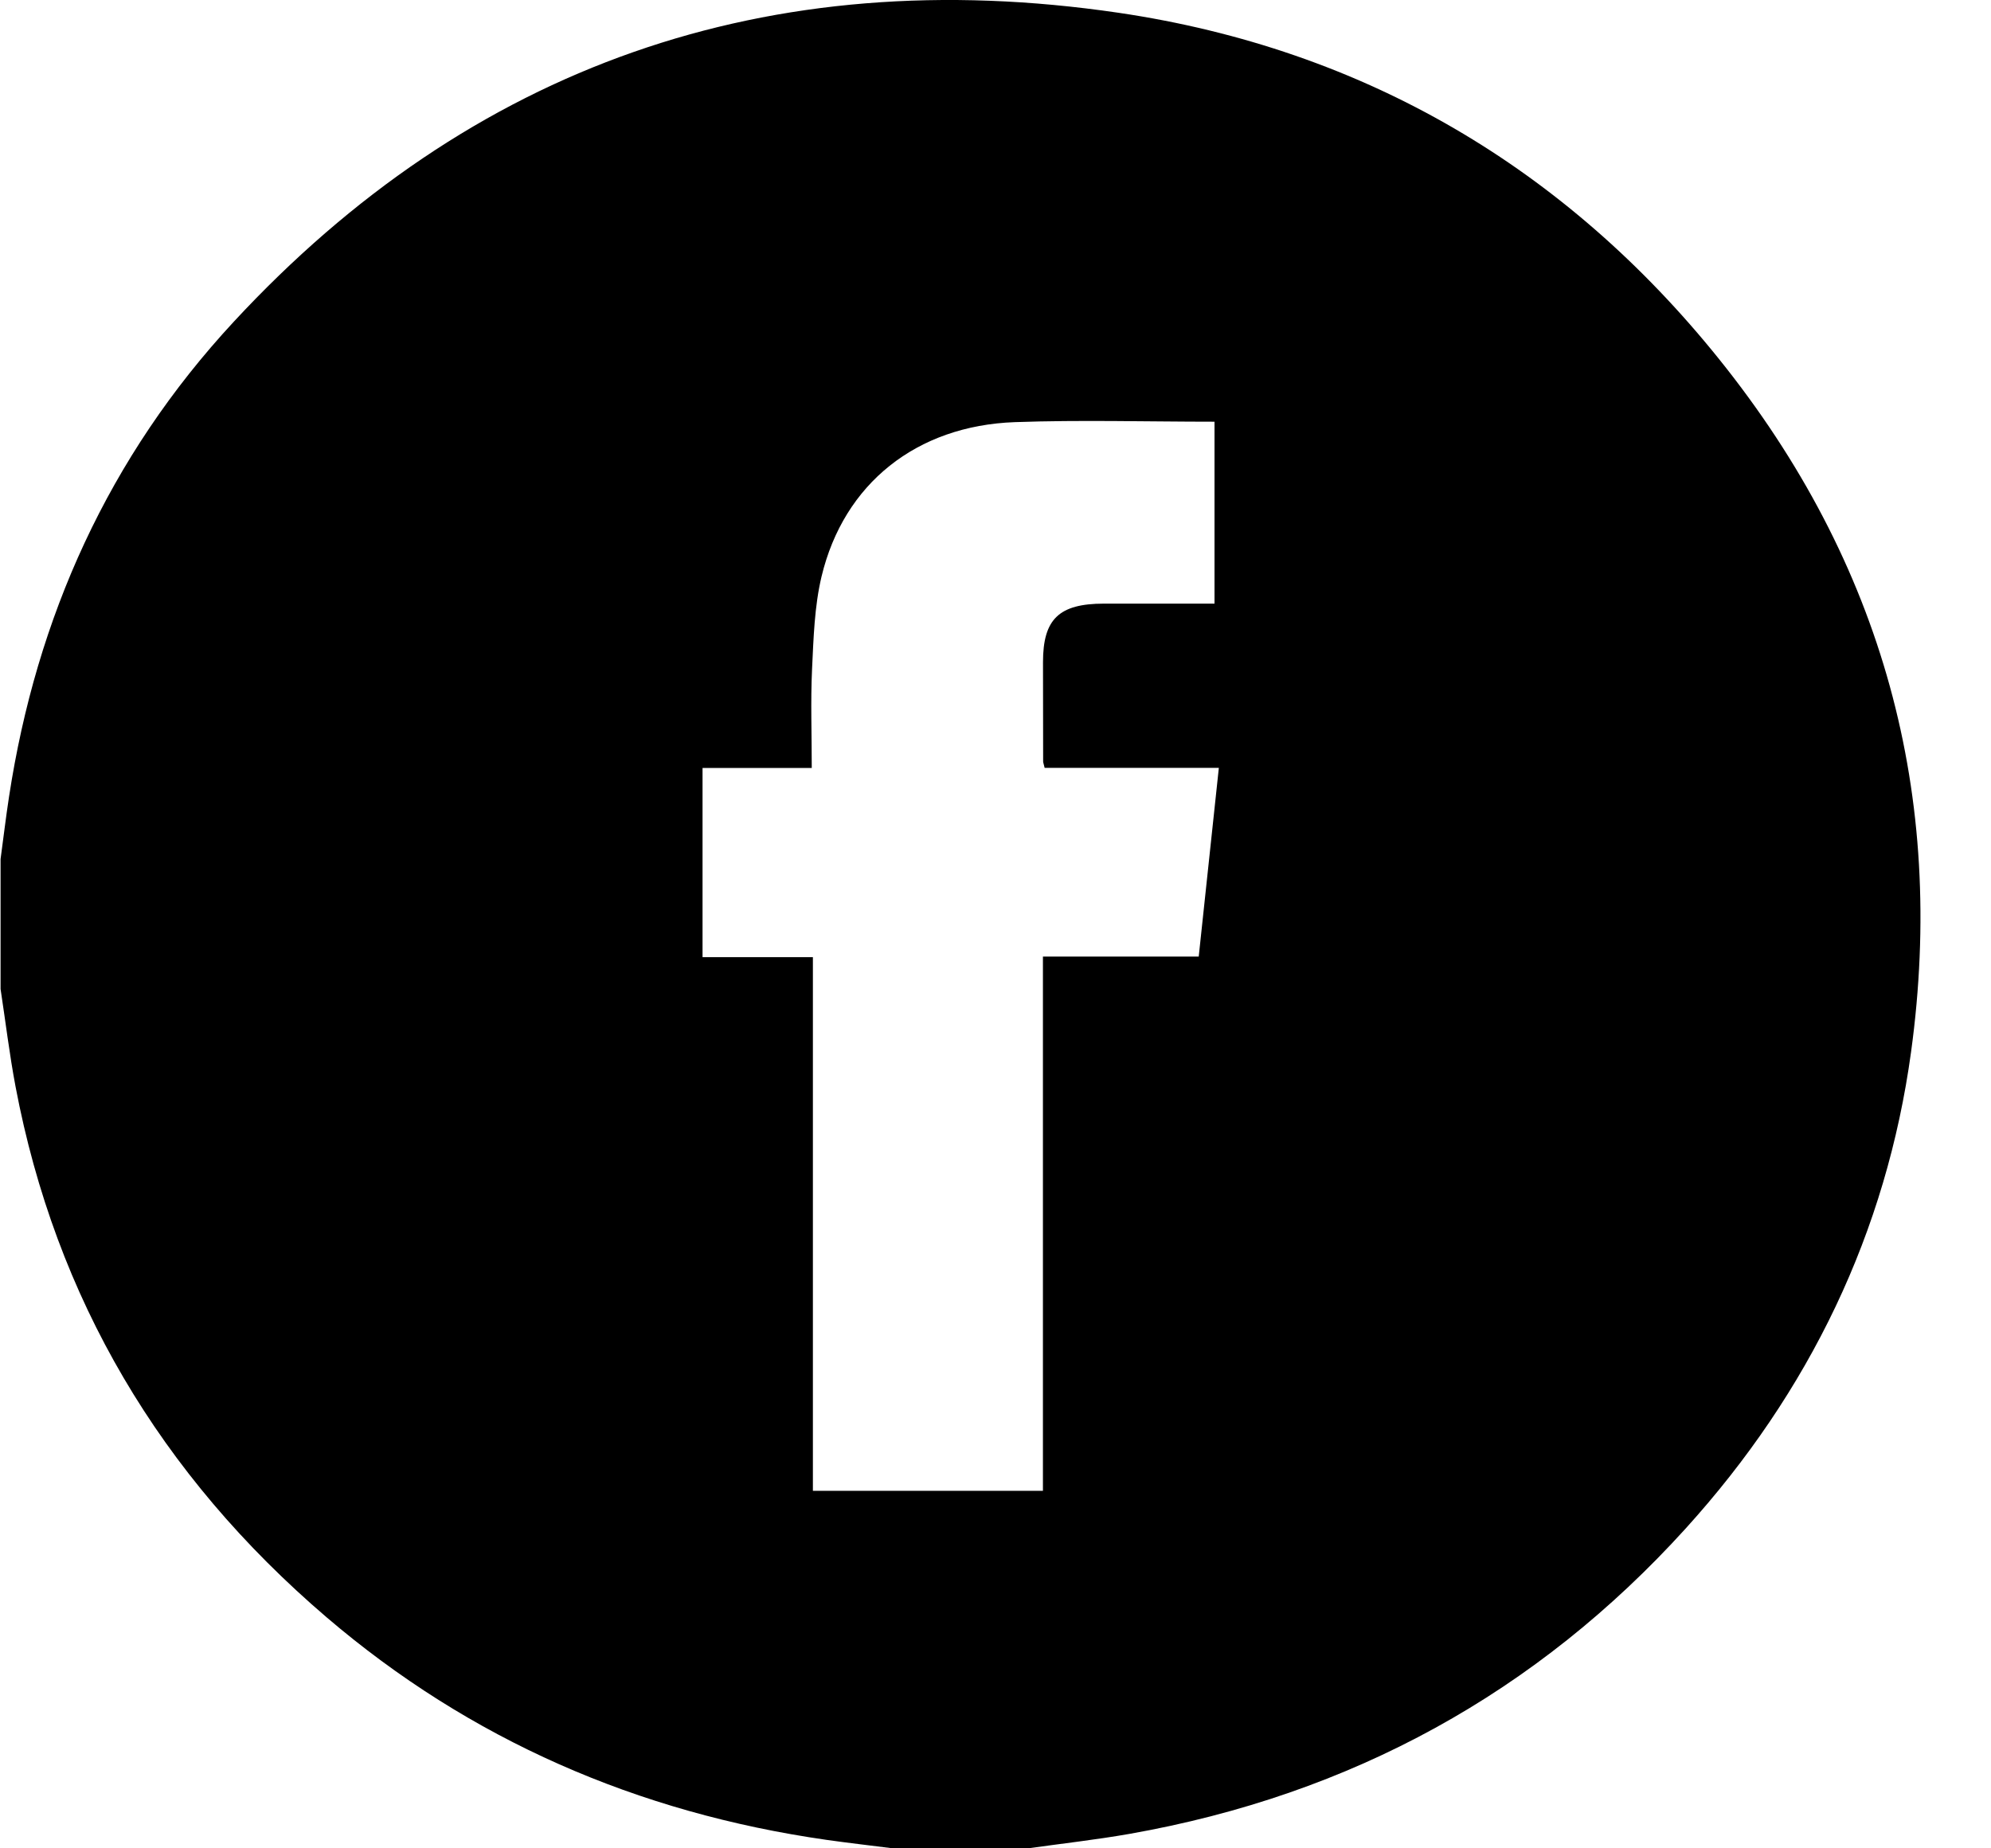 <svg width="28" height="26" viewBox="0 0 28 26" fill="none" xmlns="http://www.w3.org/2000/svg">
<path d="M14.456 26C13.823 26 13.19 26 12.558 26C12.246 25.96 11.935 25.925 11.625 25.881C8.963 25.5 6.606 24.471 4.593 22.75C2.251 20.747 0.782 18.26 0.219 15.287C0.133 14.832 0.078 14.371 0.008 13.912C0.008 13.303 0.008 12.694 0.008 12.084C0.048 11.792 0.082 11.499 0.127 11.207C0.512 8.686 1.525 6.426 3.289 4.524C6.618 0.932 10.796 -0.547 15.732 0.18C19.199 0.692 22.025 2.376 24.174 5.049C26.485 7.924 27.369 11.198 26.876 14.796C26.529 17.331 25.452 19.574 23.705 21.502C21.617 23.805 19.009 25.246 15.882 25.797C15.409 25.88 14.931 25.933 14.456 26ZM14.691 10.801C14.678 10.744 14.67 10.727 14.67 10.711C14.669 10.246 14.668 9.781 14.668 9.315C14.668 8.708 14.893 8.492 15.524 8.491C16.04 8.49 16.555 8.491 17.08 8.491C17.08 7.623 17.08 6.783 17.08 5.932C16.132 5.932 15.202 5.905 14.273 5.938C12.888 5.988 11.867 6.803 11.554 8.108C11.453 8.531 11.441 8.978 11.42 9.415C11.399 9.868 11.416 10.322 11.416 10.803C10.882 10.803 10.386 10.803 9.88 10.803C9.88 11.699 9.88 12.566 9.88 13.464C10.396 13.464 10.899 13.464 11.432 13.464C11.432 15.987 11.432 18.477 11.432 20.971C12.523 20.971 13.582 20.971 14.667 20.971C14.667 18.465 14.667 15.973 14.667 13.456C15.407 13.456 16.123 13.456 16.858 13.456C16.953 12.563 17.045 11.696 17.141 10.801C16.309 10.801 15.505 10.801 14.691 10.801Z" fill="black"/>
</svg>
